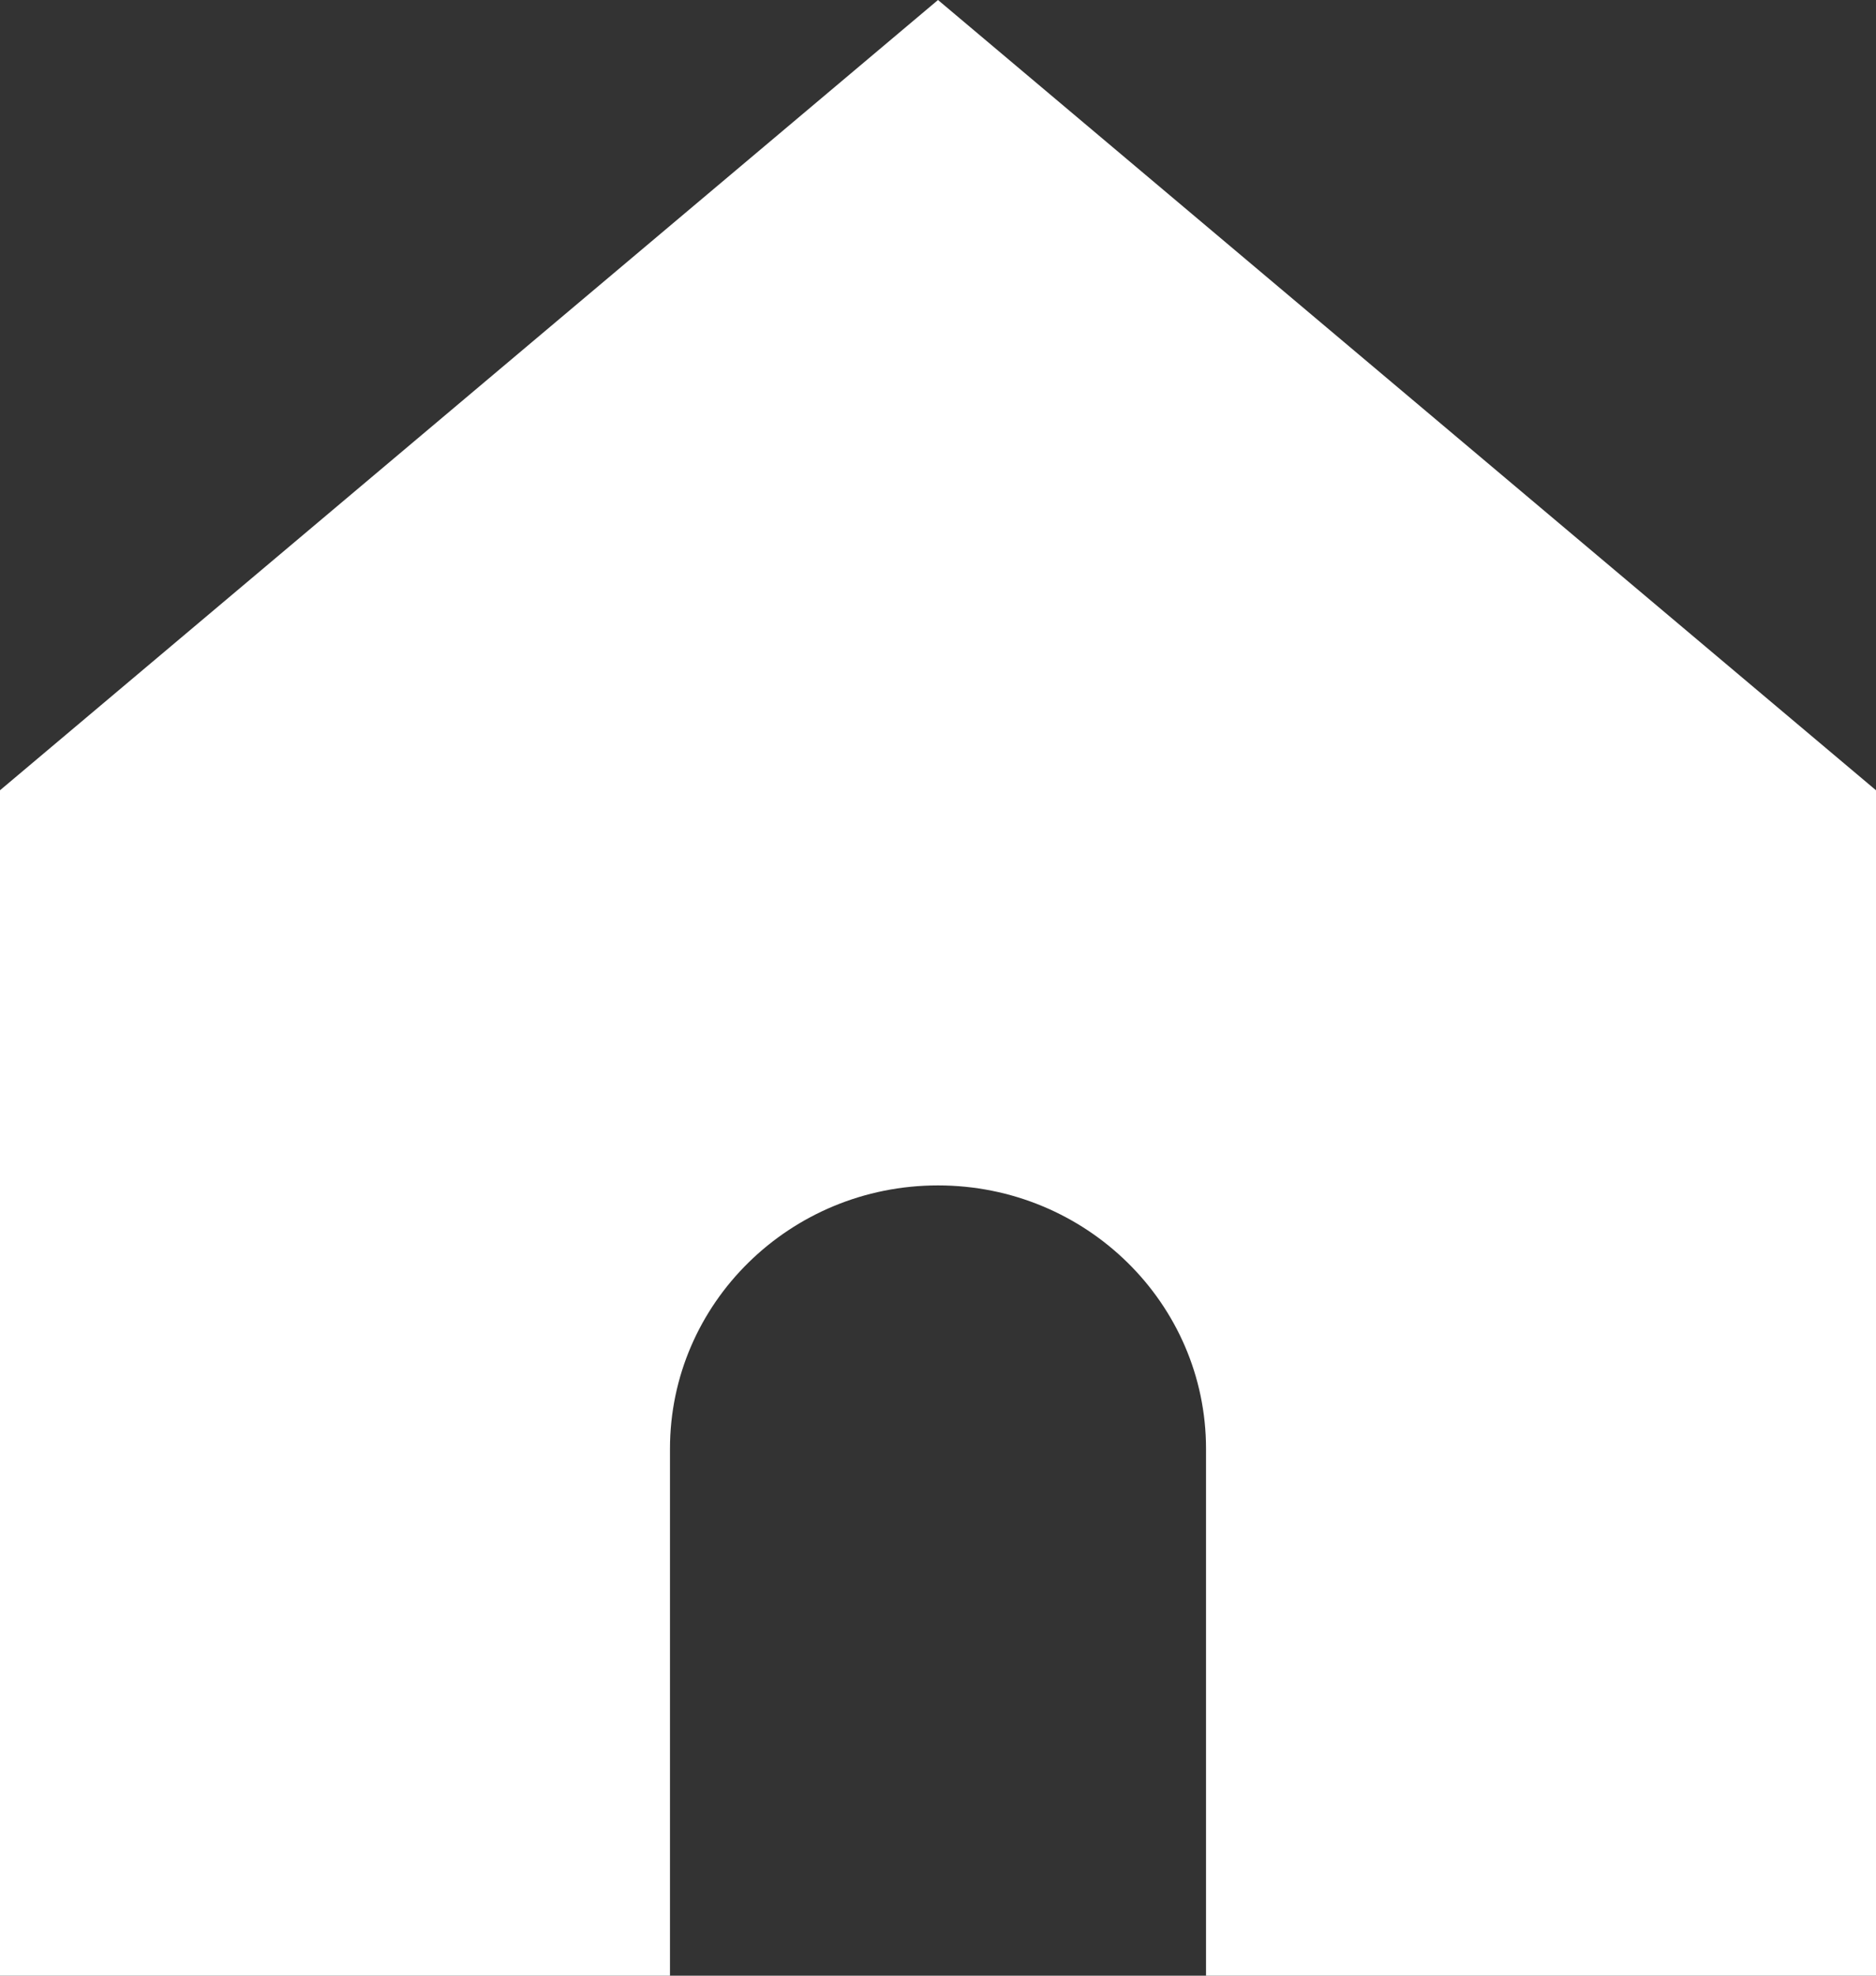 <svg width="38" height="40" viewBox="0 0 38 40" fill="none" xmlns="http://www.w3.org/2000/svg">
<rect x="0" y="0" width="38" height="40" fill="#333333" stroke="none"/>
<path d="M0 16V40H13.571V29.333C13.571 26.388 16.002 24 19 24C21.998 24 24.429 26.388 24.429 29.333V40H38V16L19 0L0 16Z" fill="white"/>
</svg>
